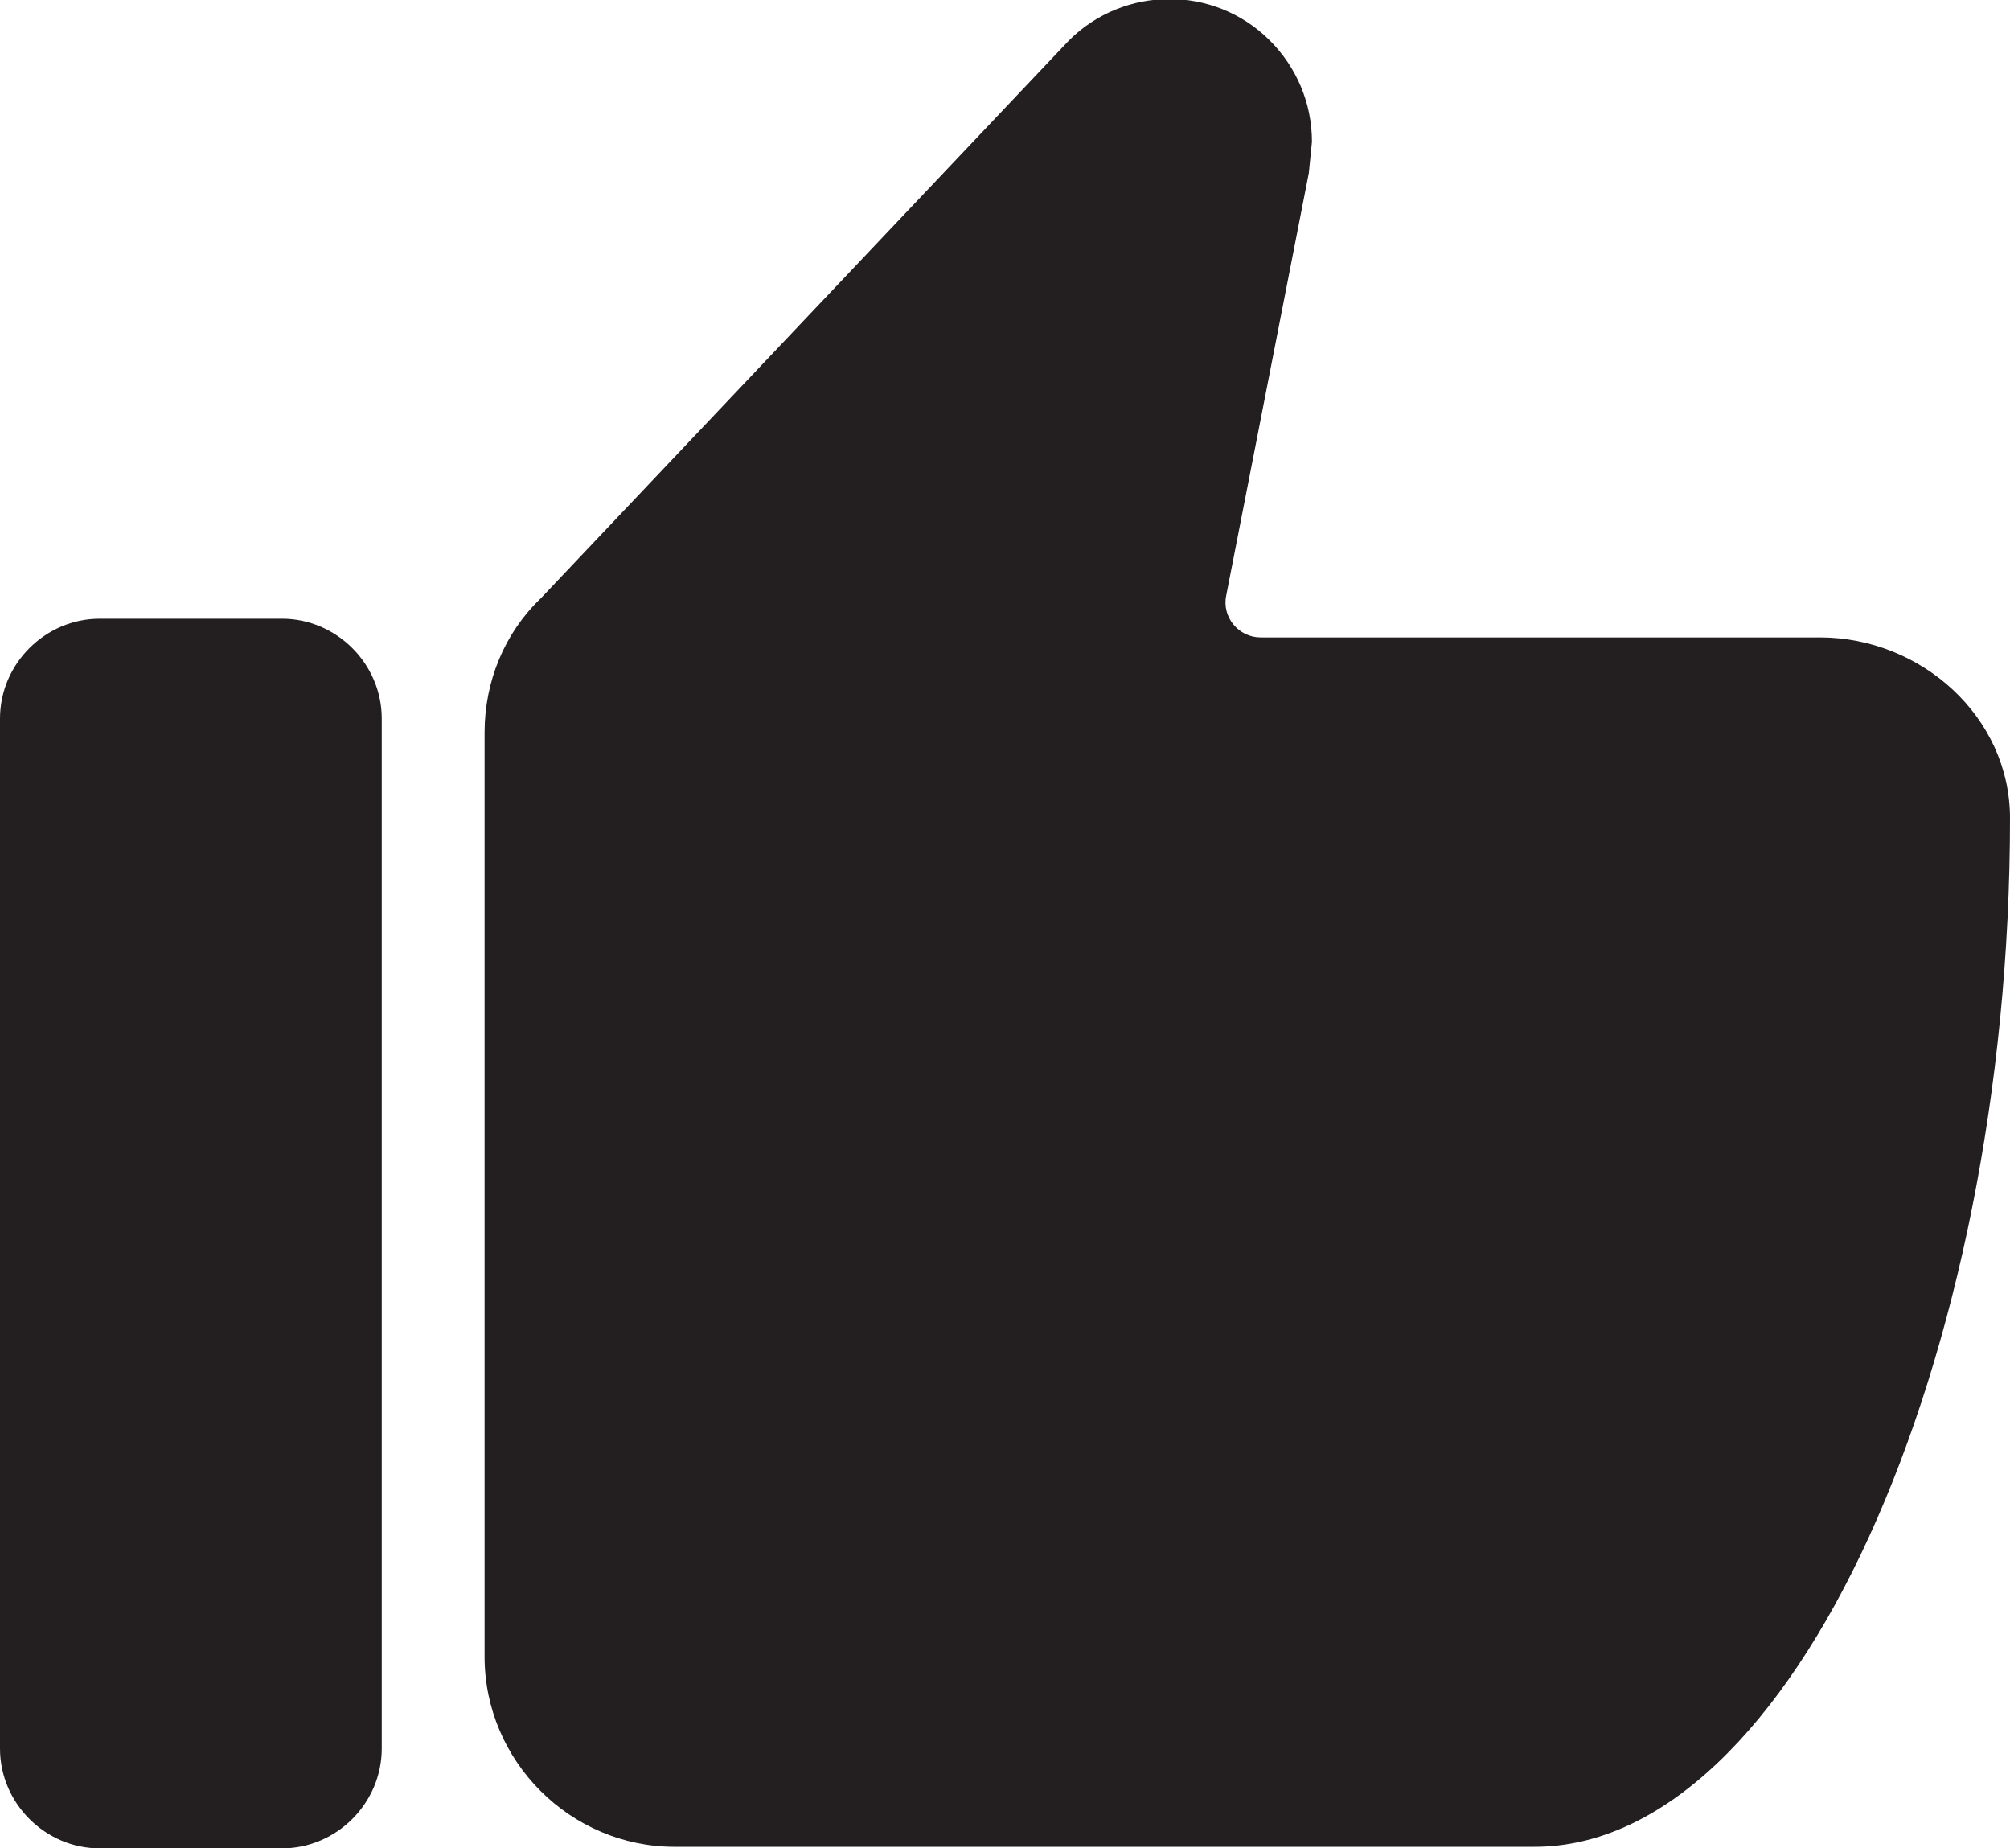 <?xml version="1.0" encoding="UTF-8"?>
<svg enable-background="new 0 0 129 118.6" version="1.1" viewBox="0 0 129 118.6" xml:space="preserve" xmlns="http://www.w3.org/2000/svg">
<style type="text/css">
	.st0{fill:#231F20;}
</style>
<path class="st0" d="m6.4 118.6h11.7c3.5 0 6.4-2.9 6.4-6.4v-66.1c0-3.5-2.9-6.4-6.4-6.4h-11.7c-3.5 0-6.4 2.9-6.4 6.4v66.1c0 3.5 2.9 6.4 6.4 6.4zm122.6-66.1c0-6.5-5.7-11.6-12.2-11.6h-35.9c-1.4 0-2.5-1.3-2.2-2.7l5.3-27.1 0.2-2c0-2.5-1-4.8-2.7-6.5-3.6-3.6-9.4-3.5-12.9 0l-33.9 35.8c-2.3 2.2-3.6 5.3-3.6 8.6v59.3c0 6.7 5.5 12.2 12.2 12.2h55.1c16.7 0.1 30.6-31.2 30.6-66z"/>
</svg>
